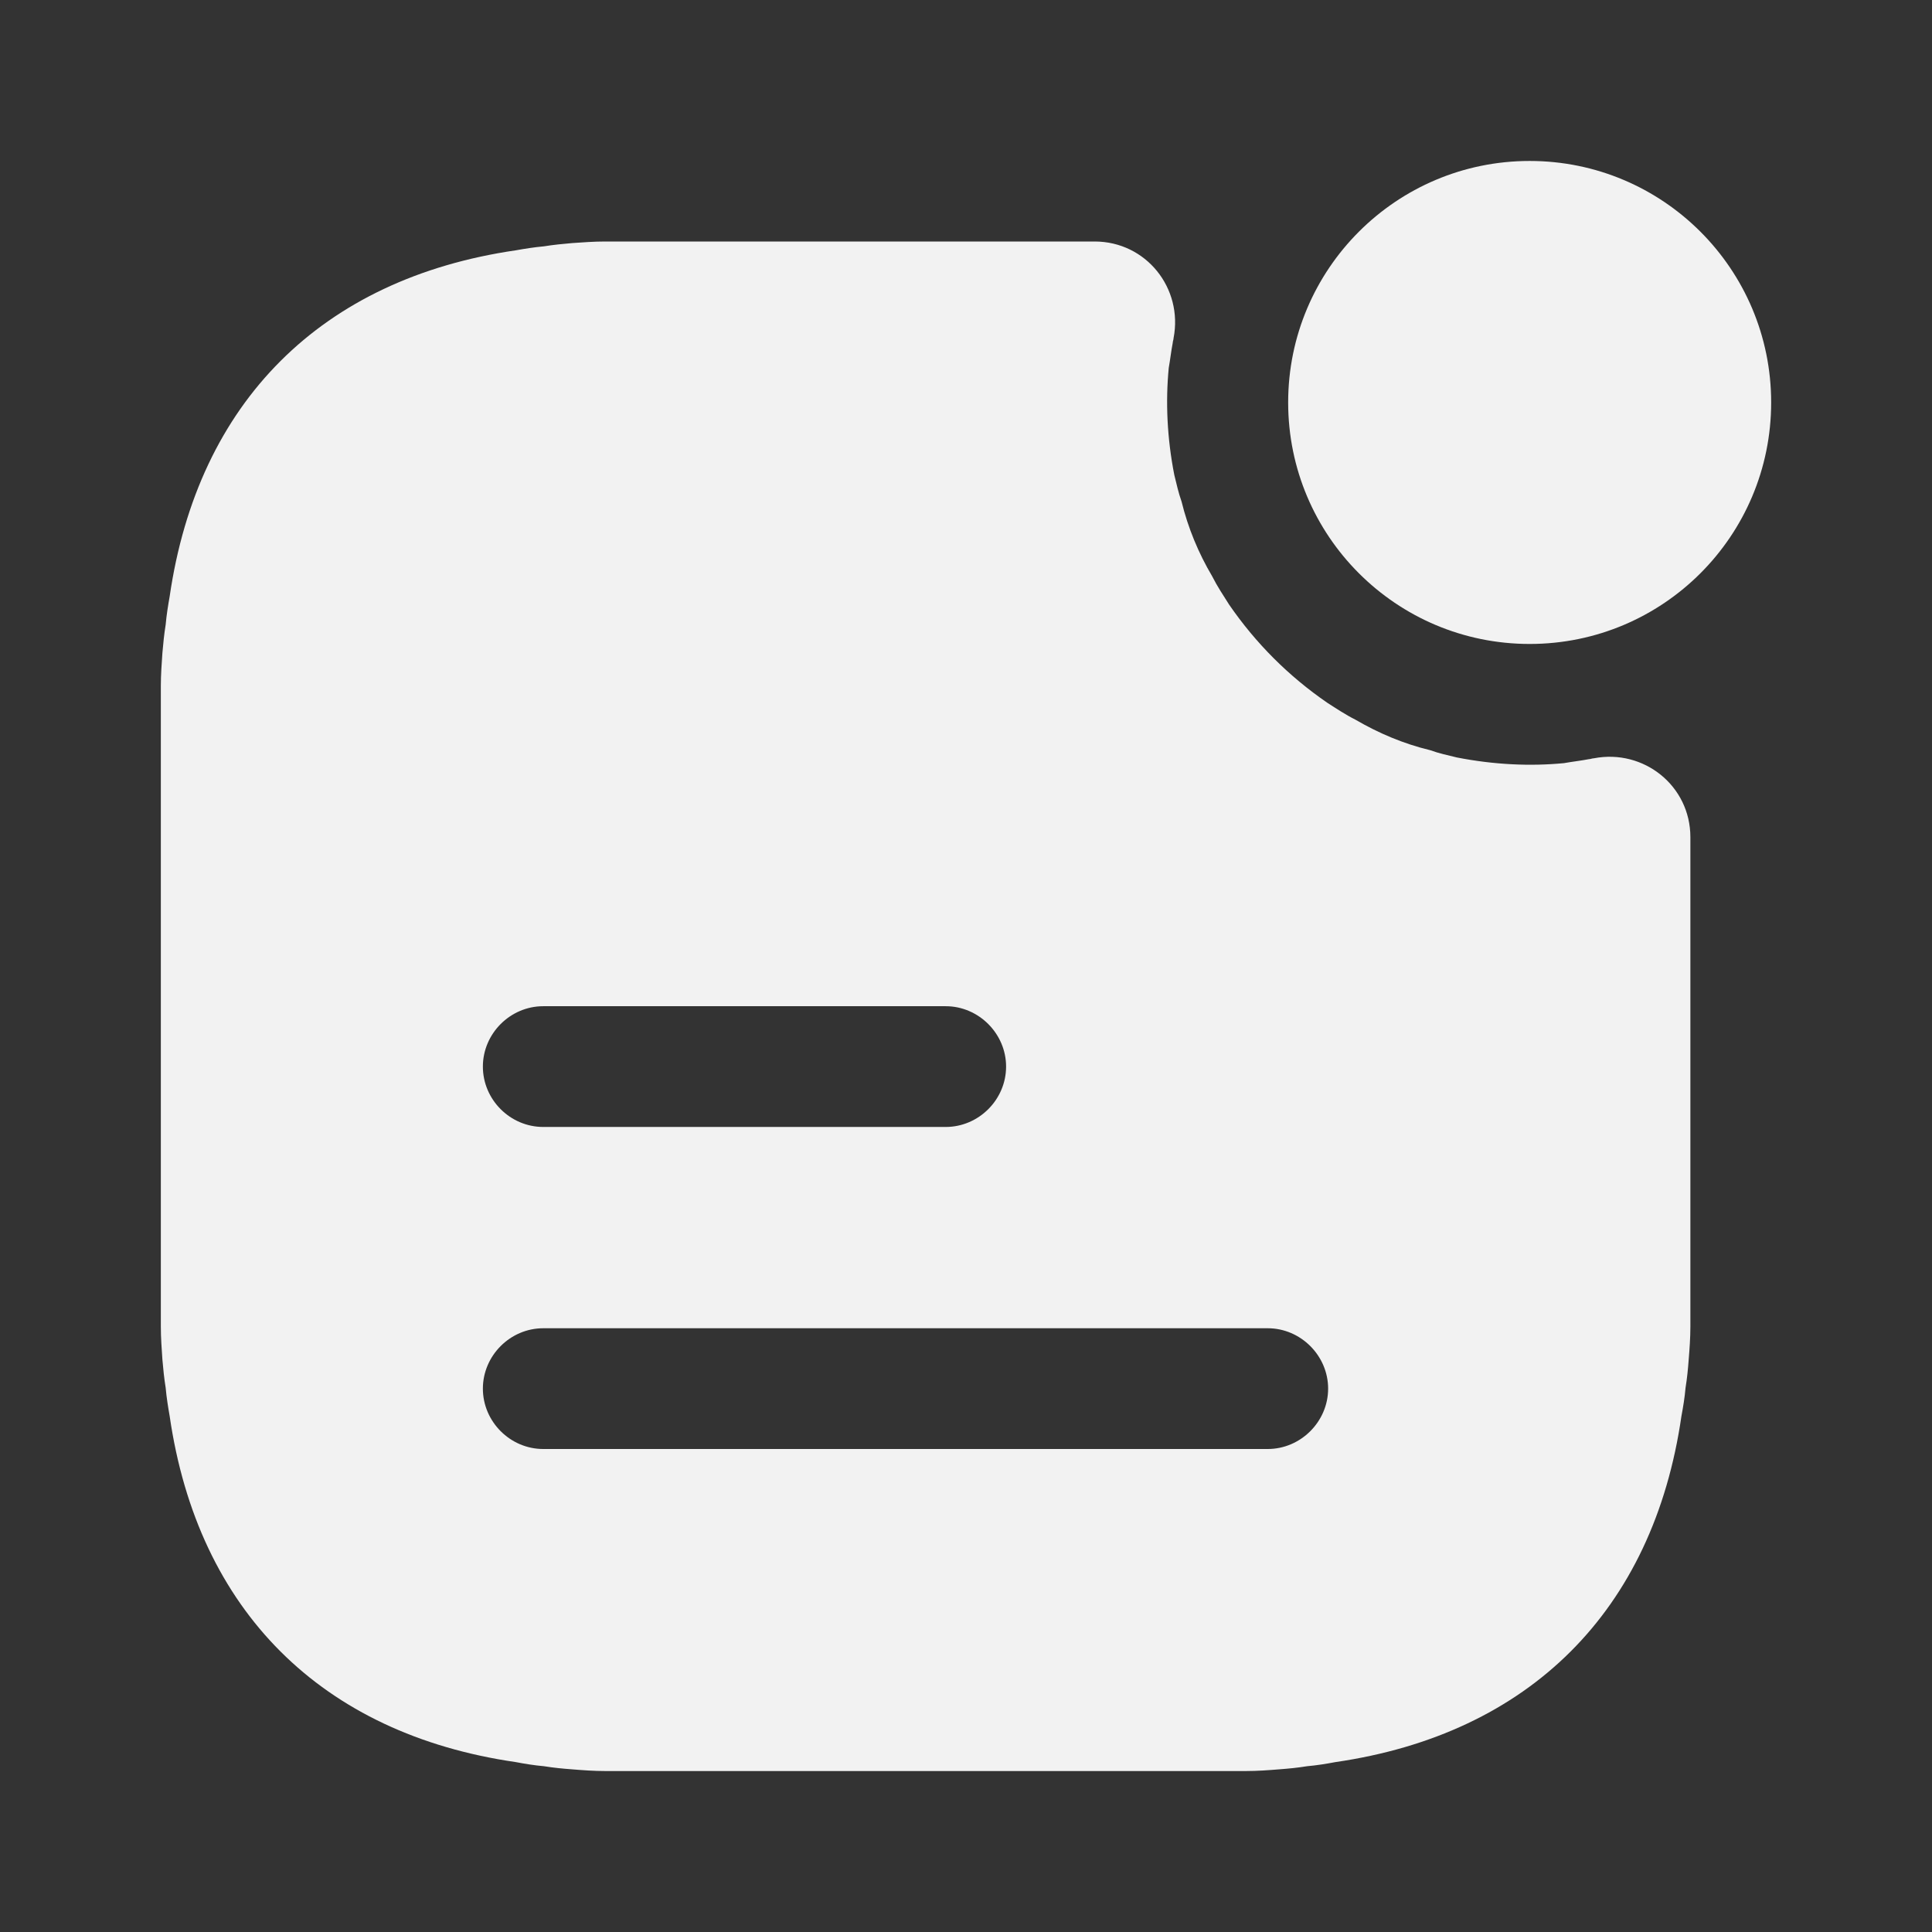 <svg width="16" height="16" viewBox="0 0 16 16" fill="none" xmlns="http://www.w3.org/2000/svg">
<rect x="0" y="0" width="16" height="16" fill="#333333" stroke="none"/>
<path d="M12.668 5.333C13.773 5.333 14.668 4.438 14.668 3.333C14.668 2.229 13.773 1.333 12.668 1.333C11.563 1.333 10.668 2.229 10.668 3.333C10.668 4.438 11.563 5.333 12.668 5.333Z" fill="#F2F2F2"/>
<path d="M13.199 6.28C13.185 6.28 13.172 6.287 13.159 6.287C13.092 6.3 13.025 6.307 12.952 6.32C12.672 6.347 12.372 6.333 12.065 6.273C11.985 6.253 11.919 6.24 11.845 6.213C11.625 6.16 11.419 6.073 11.225 5.96C11.145 5.92 11.065 5.867 10.992 5.82C10.672 5.6 10.399 5.327 10.179 5.007C10.132 4.933 10.079 4.853 10.039 4.773C9.925 4.58 9.839 4.373 9.785 4.153C9.759 4.08 9.745 4.013 9.725 3.933C9.665 3.627 9.652 3.327 9.679 3.047C9.692 2.973 9.699 2.907 9.712 2.84C9.712 2.827 9.719 2.813 9.719 2.8C9.799 2.387 9.492 2 9.065 2H5.012C4.919 2 4.825 2.007 4.739 2.013C4.659 2.02 4.585 2.027 4.505 2.04C4.425 2.047 4.345 2.06 4.272 2.073C2.665 2.307 1.639 3.327 1.405 4.94C1.392 5.013 1.379 5.093 1.372 5.173C1.359 5.253 1.352 5.327 1.345 5.407C1.339 5.493 1.332 5.587 1.332 5.68V10.987C1.332 11.08 1.339 11.173 1.345 11.26C1.352 11.34 1.359 11.413 1.372 11.493C1.379 11.573 1.392 11.653 1.405 11.727C1.639 13.34 2.665 14.36 4.272 14.593C4.345 14.607 4.425 14.62 4.505 14.627C4.585 14.64 4.659 14.647 4.739 14.653C4.825 14.66 4.919 14.667 5.012 14.667H10.319C10.412 14.667 10.505 14.66 10.592 14.653C10.672 14.647 10.745 14.64 10.825 14.627C10.905 14.62 10.985 14.607 11.059 14.593C12.665 14.36 13.692 13.34 13.925 11.727C13.939 11.653 13.952 11.573 13.959 11.493C13.972 11.413 13.979 11.34 13.985 11.26C13.992 11.173 13.999 11.08 13.999 10.987V6.933C13.999 6.507 13.612 6.2 13.199 6.28ZM4.499 8.333H7.832C8.105 8.333 8.332 8.56 8.332 8.833C8.332 9.107 8.105 9.333 7.832 9.333H4.499C4.225 9.333 3.999 9.107 3.999 8.833C3.999 8.56 4.225 8.333 4.499 8.333ZM10.499 12H4.499C4.225 12 3.999 11.773 3.999 11.5C3.999 11.227 4.225 11 4.499 11H10.499C10.772 11 10.999 11.227 10.999 11.5C10.999 11.773 10.772 12 10.499 12Z" fill="#F2F2F2"/>
</svg>
